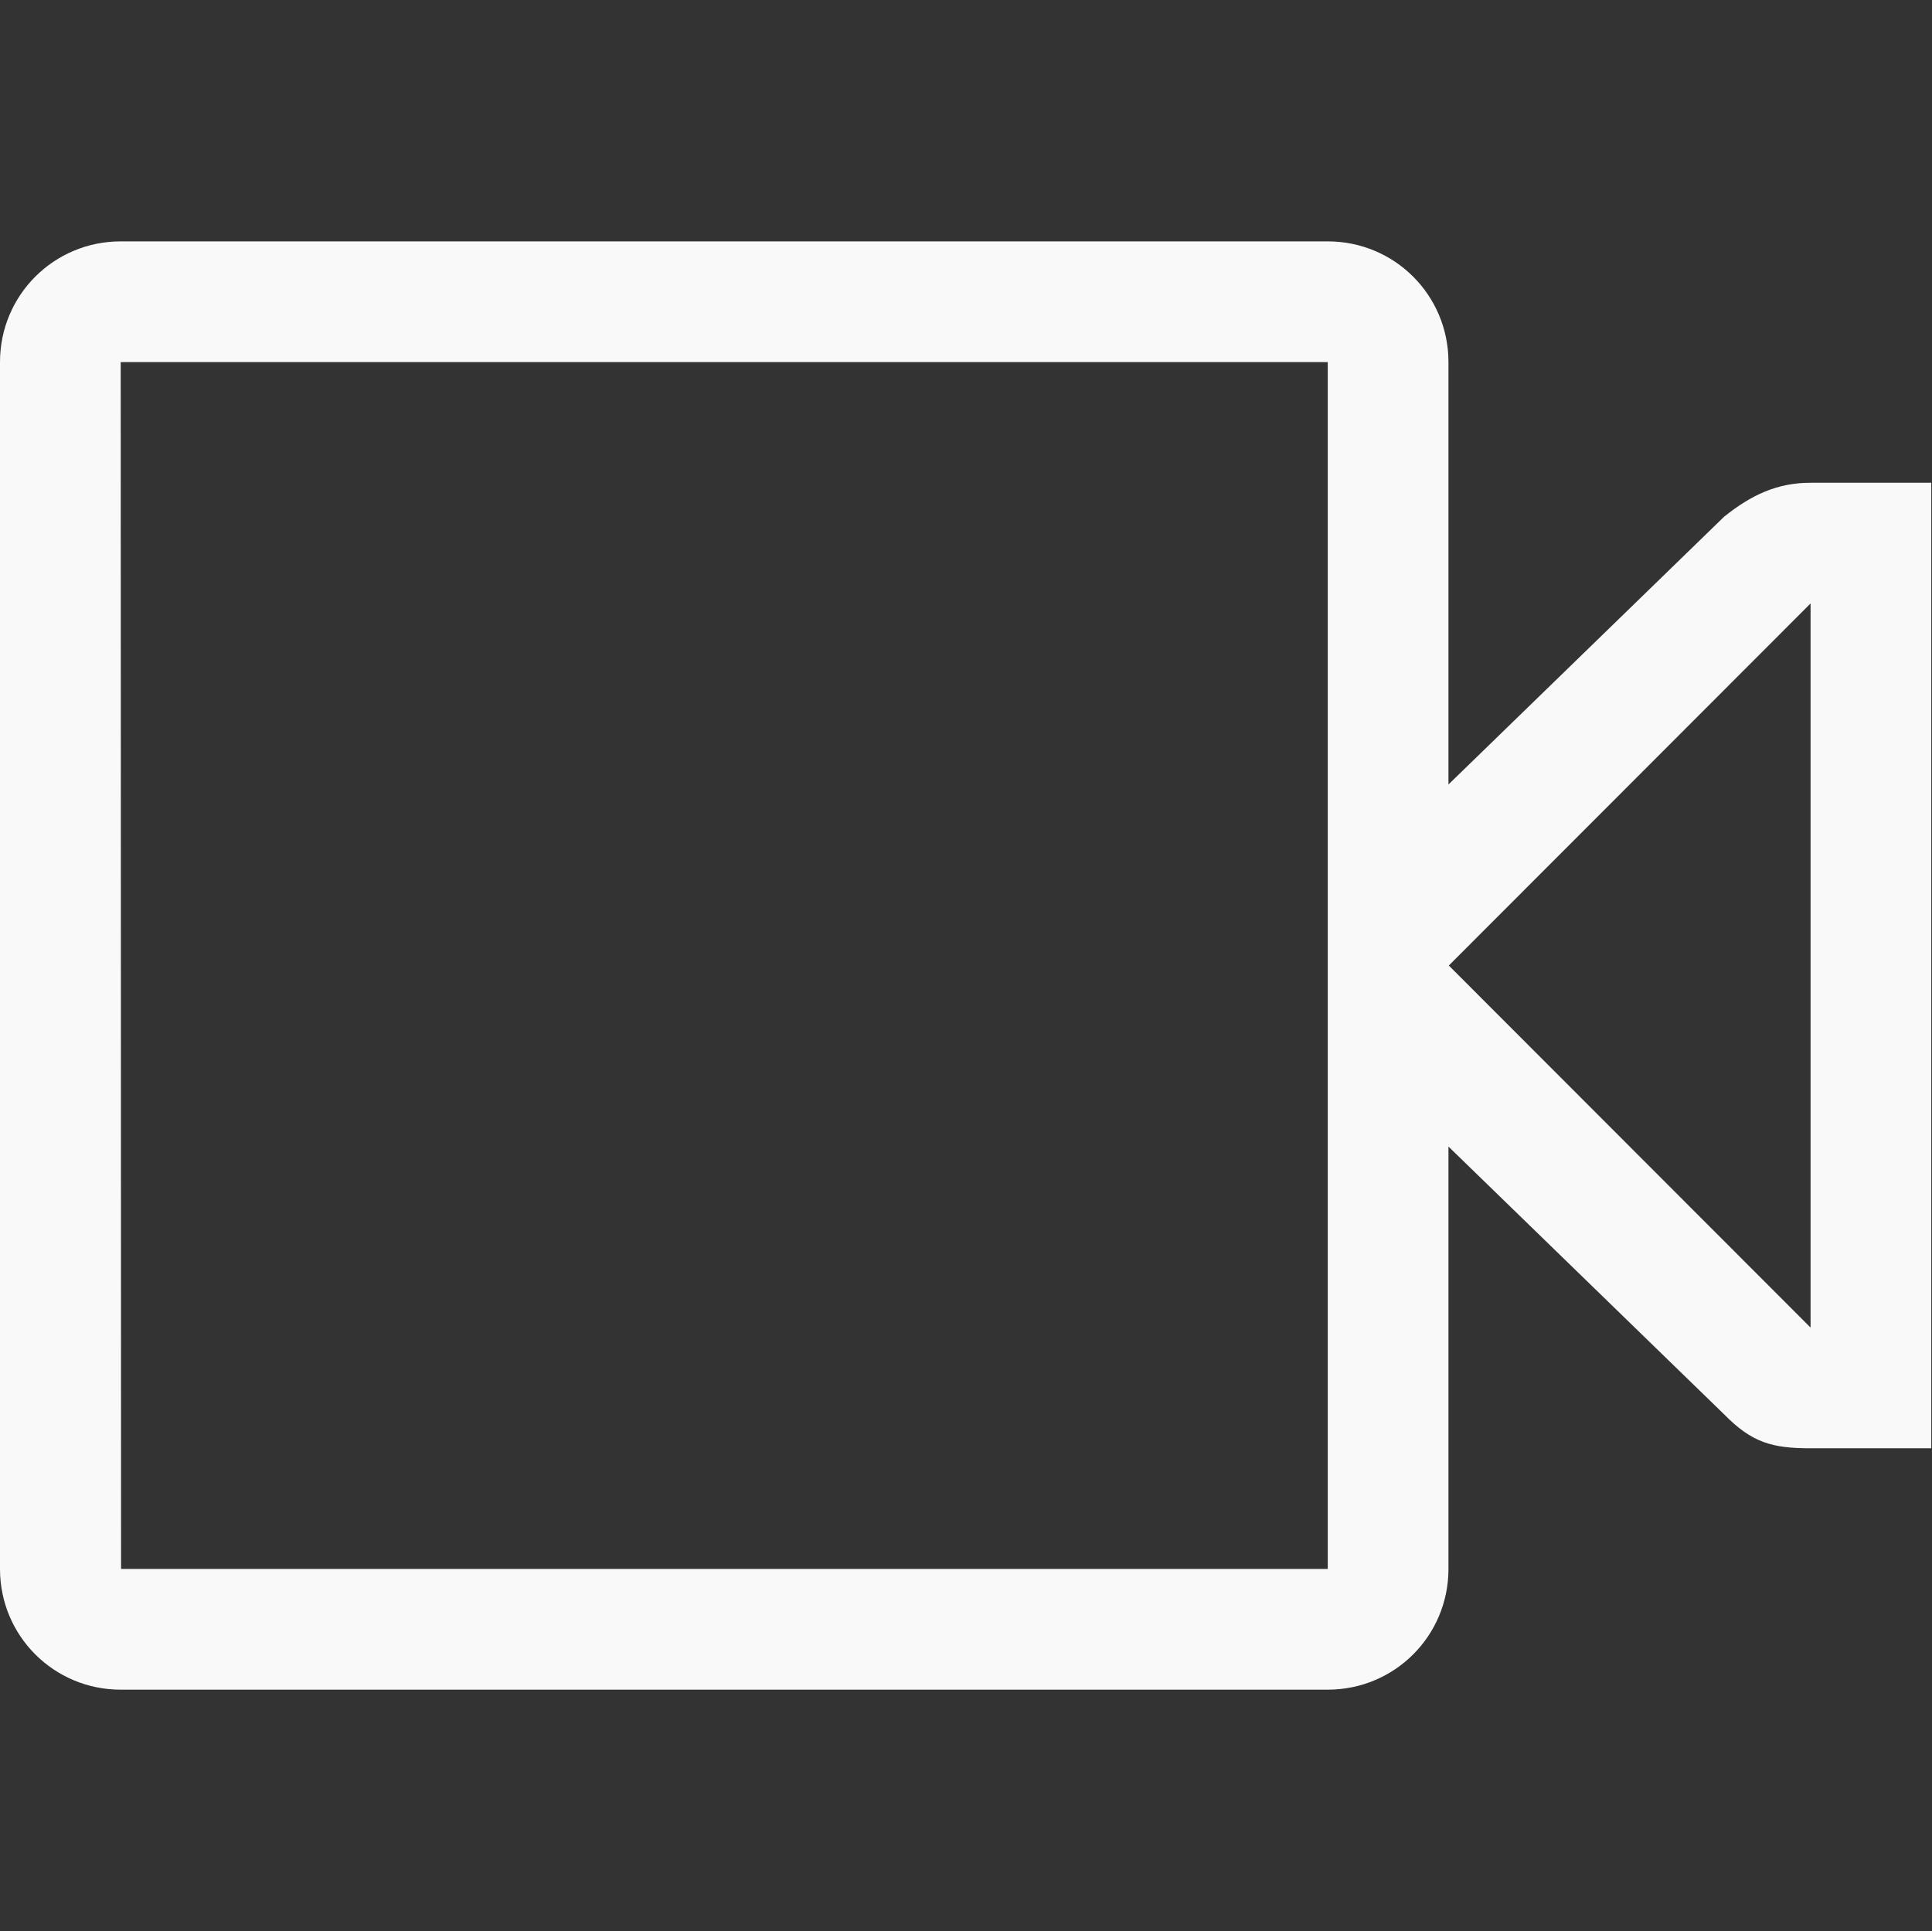 <?xml version="1.0" encoding="UTF-8" standalone="no"?>
<svg id="svg7384" xmlns:rdf="http://www.w3.org/1999/02/22-rdf-syntax-ns#" style="enable-background:new" xmlns="http://www.w3.org/2000/svg" xmlns:osb="http://www.openswatchbook.org/uri/2009/osb" height="16" width="16.006" version="1.1" xmlns:cc="http://creativecommons.org/ns#" xmlns:dc="http://purl.org/dc/elements/1.1/">
 <rect width="100%" height="100%" fill="#333333" stroke="none"/>
 <title id="title8473">Moka Symbolic Icon Theme</title>
 <defs id="defs7386">
  <filter id="filter7554" style="color-interpolation-filters:sRGB">
   <feBlend id="feBlend7556" mode="darken" in2="BackgroundImage"/>
  </filter>
 </defs>
 <g id="layer1" transform="translate(-462 -209)">
  <path id="path5906" style="color:#000000;text-indent:0;block-progression:tb;text-decoration-line:none;enable-background:accumulate;text-transform:none;fill:#f9f9f9" d="m463 211c-0.554 0-1 0.446-1 1v10c0 0.554 0.446 1 1 1h10c0.554 0 1-0.446 1-1v-3.5l2.284 2.219c0.231 0.235 0.398 0.281 0.716 0.281h1v-8h-1c-0.278-0-0.492 0.102-0.716 0.281l-2.284 2.219v-3.5c0-0.554-0.446-1-1-1h-10zm0 1h10v10h-9.997zm14 2v6l-2.997-3z"/>
 </g>
</svg>

